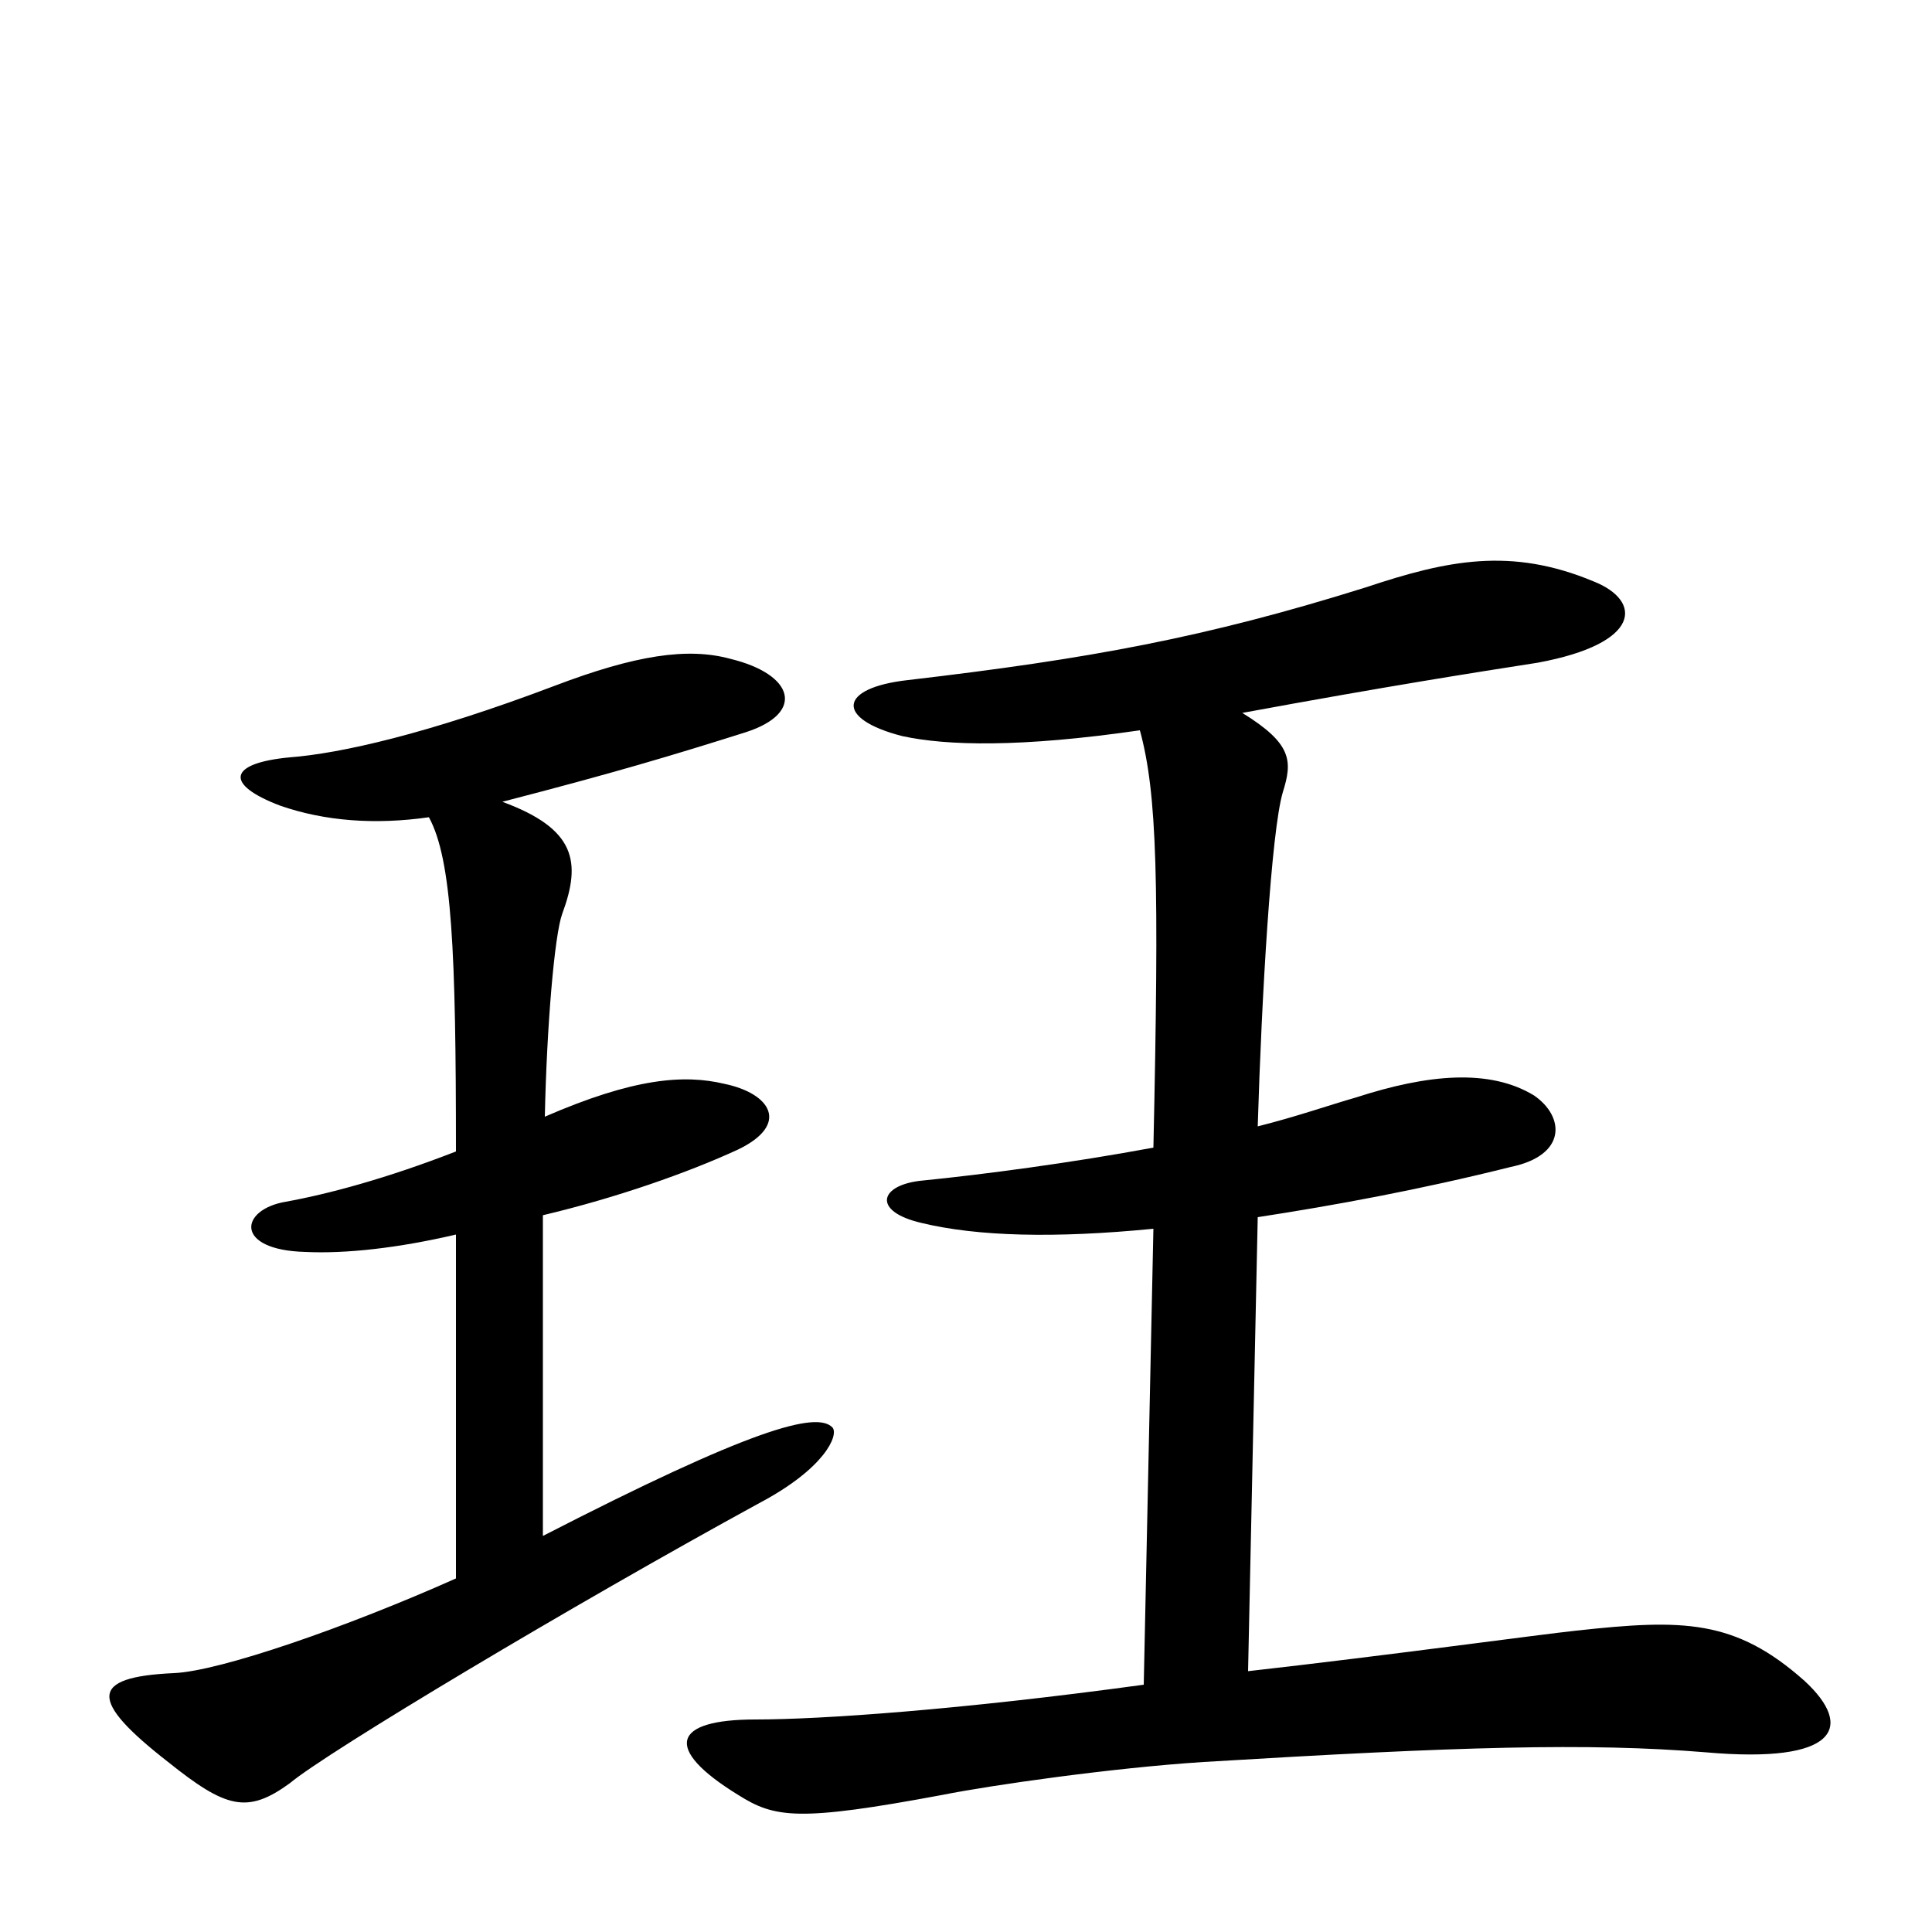 <svg xmlns="http://www.w3.org/2000/svg" viewBox="0 -1000 1000 1000">
	<path fill="#000000" d="M643 -631C719 -645 764 -652 796 -657C850 -667 850 -689 825 -699C782 -717 749 -710 707 -696C624 -670 564 -659 470 -648C434 -644 432 -628 467 -619C490 -614 528 -613 590 -622C599 -589 600 -544 597 -406C554 -398 508 -392 478 -389C455 -387 451 -373 477 -367C506 -360 546 -359 597 -364L592 -128C497 -115 425 -110 391 -110C348 -110 343 -95 382 -71C401 -59 413 -57 488 -71C513 -76 576 -85 623 -88C755 -96 822 -98 883 -93C951 -87 960 -106 934 -130C898 -162 871 -162 816 -156C797 -154 717 -143 646 -135L651 -370C690 -376 734 -384 782 -396C811 -402 810 -422 794 -433C771 -447 739 -444 702 -432C688 -428 671 -422 651 -417C653 -484 658 -570 664 -590C669 -606 669 -615 643 -631ZM260 -585C318 -600 348 -609 386 -621C417 -631 411 -651 378 -659C356 -665 329 -661 287 -645C221 -620 176 -610 150 -608C118 -605 116 -594 145 -583C168 -575 194 -573 222 -577C234 -555 236 -507 236 -404C200 -390 170 -382 148 -378C124 -374 121 -353 158 -352C179 -351 206 -354 236 -361V-183C180 -158 114 -135 90 -134C46 -132 46 -120 87 -88C117 -64 128 -61 150 -77C169 -93 296 -169 393 -222C427 -240 434 -257 431 -261C423 -270 388 -260 281 -205V-371C319 -380 356 -393 382 -405C409 -418 399 -434 375 -439C354 -444 328 -442 282 -422C283 -469 287 -516 291 -527C301 -554 298 -571 260 -585Z"/>
</svg>